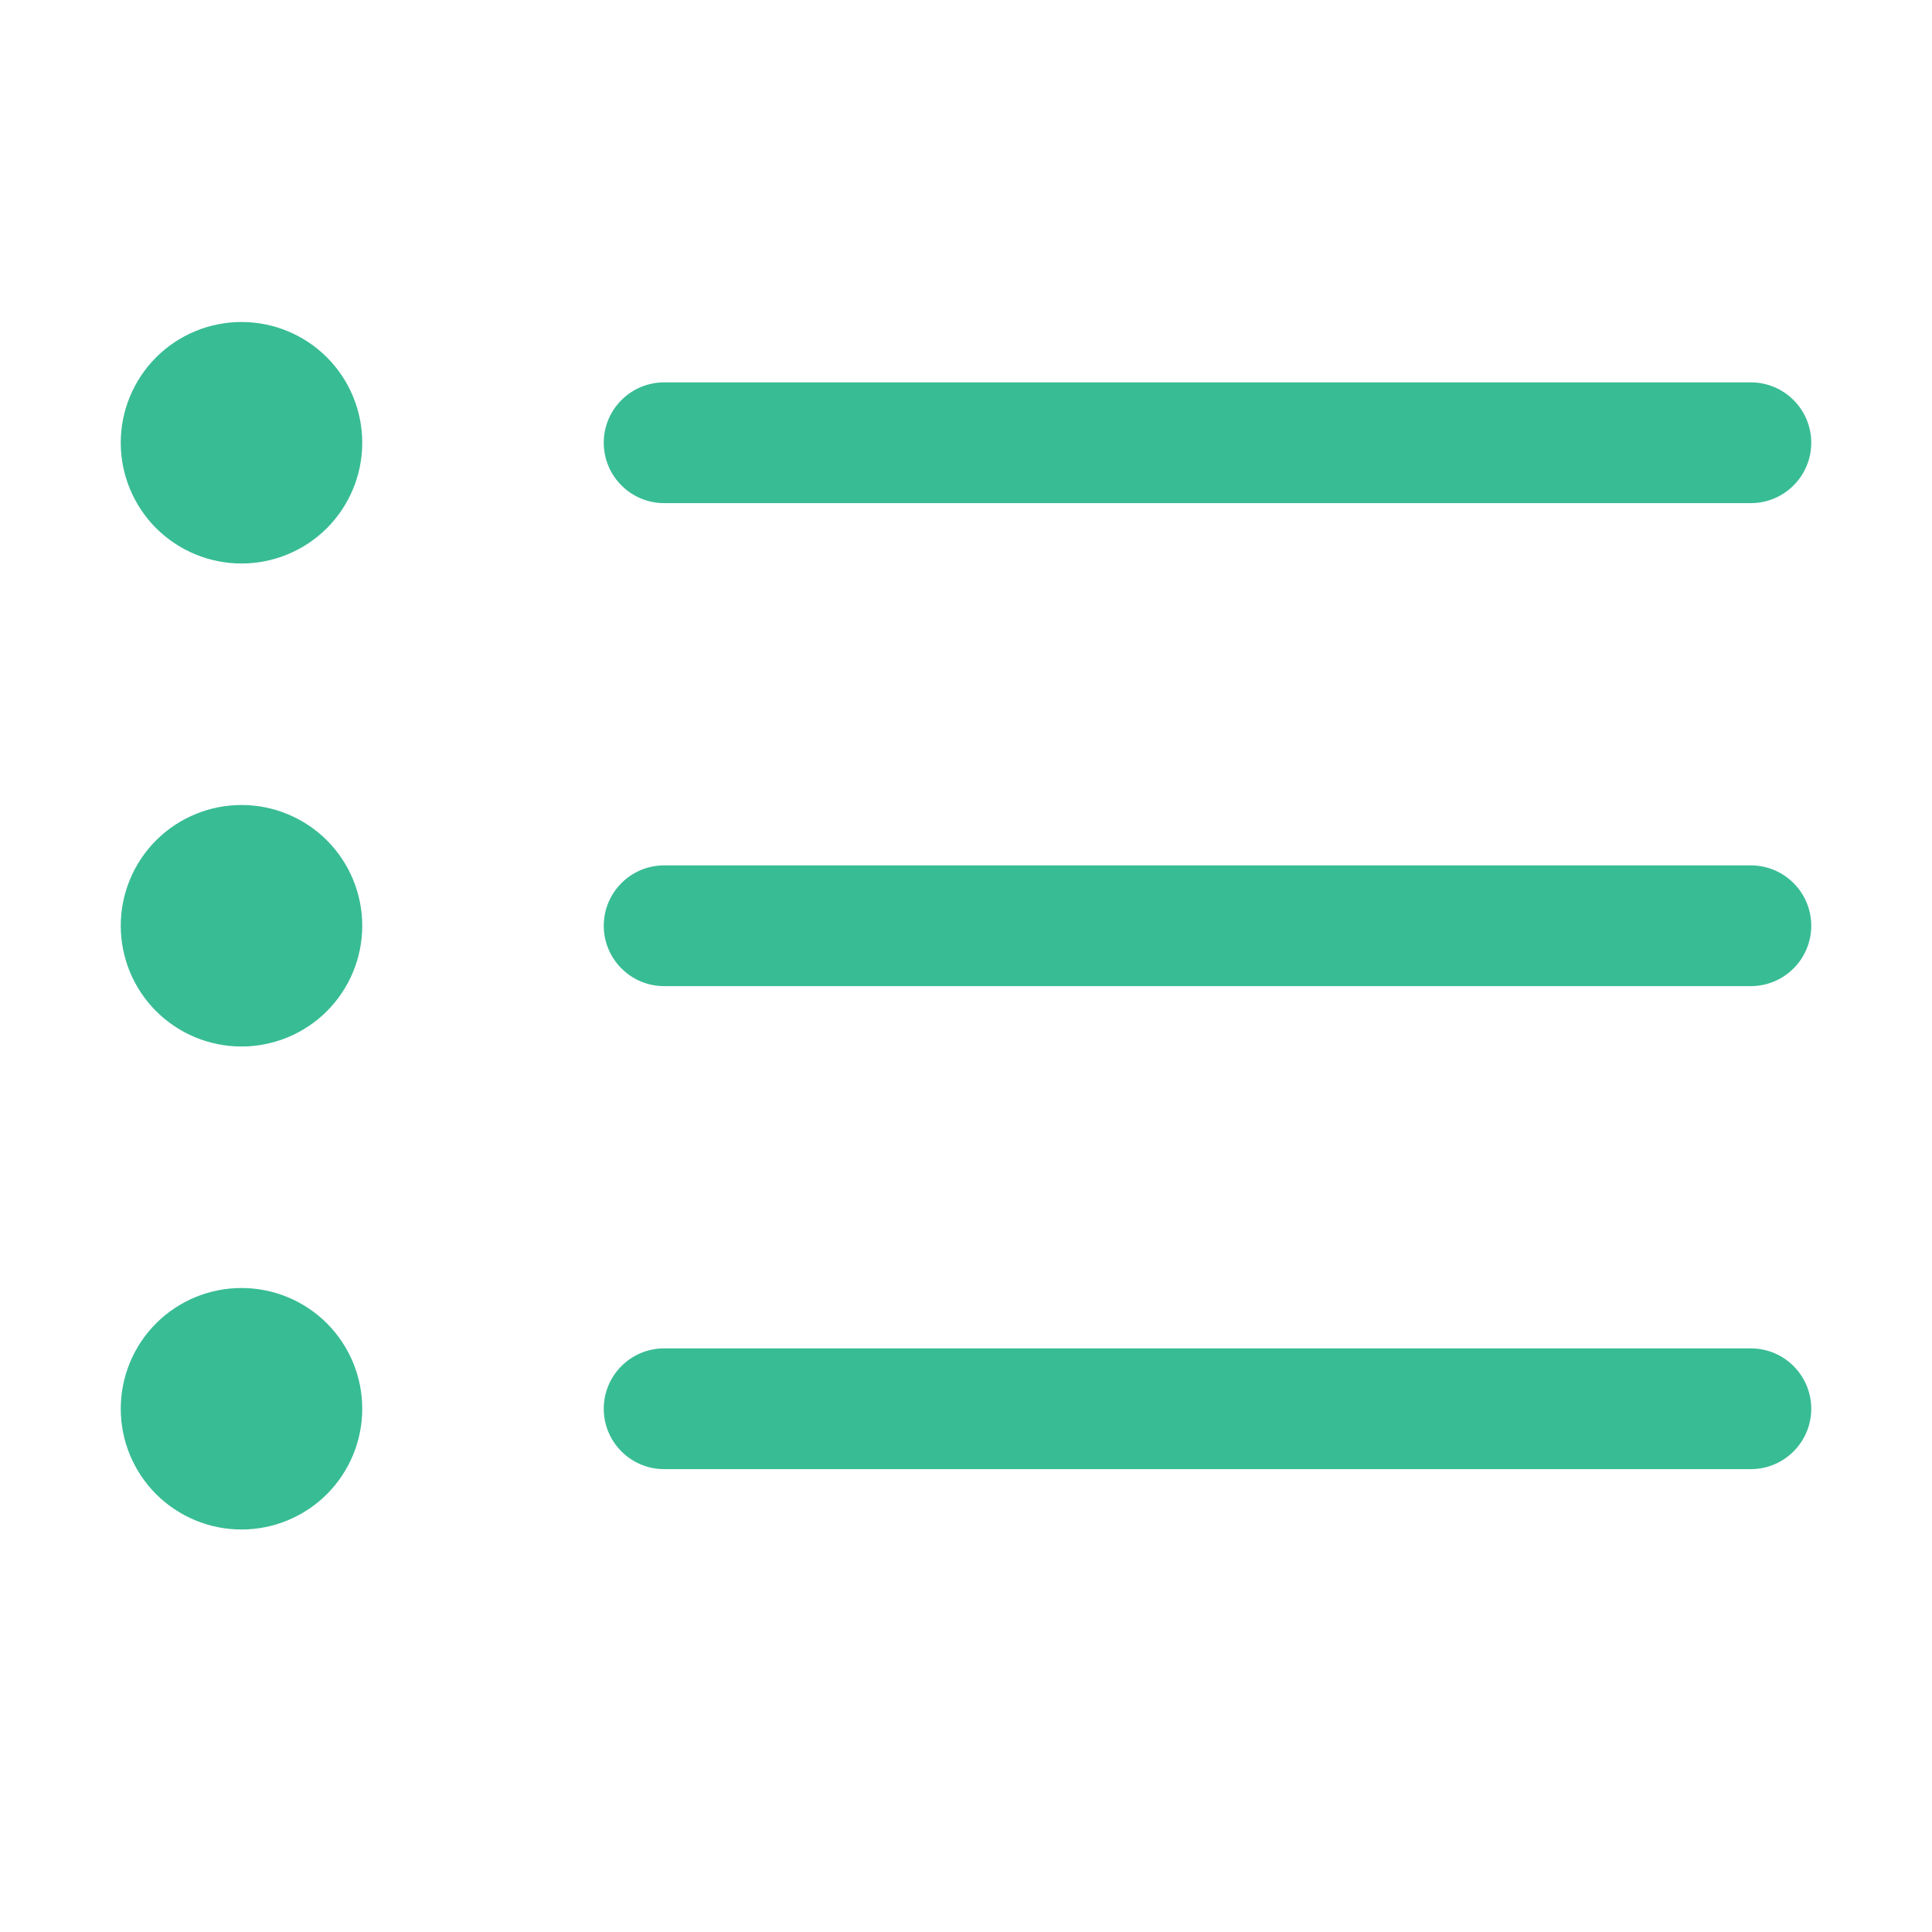 <svg width="24" height="24" viewBox="0 0 24 24" fill="none" xmlns="http://www.w3.org/2000/svg">
<path fill-rule="evenodd" clip-rule="evenodd" d="M7.5 17.5C7.5 17.301 7.579 17.11 7.72 16.97C7.86 16.829 8.051 16.75 8.25 16.75H21.75C21.949 16.75 22.14 16.829 22.28 16.97C22.421 17.11 22.5 17.301 22.5 17.5C22.5 17.699 22.421 17.89 22.28 18.03C22.14 18.171 21.949 18.25 21.75 18.25H8.25C8.051 18.25 7.86 18.171 7.72 18.03C7.579 17.89 7.5 17.699 7.5 17.5ZM7.5 11.5C7.5 11.301 7.579 11.11 7.72 10.97C7.86 10.829 8.051 10.75 8.25 10.75H21.75C21.949 10.75 22.14 10.829 22.28 10.97C22.421 11.11 22.5 11.301 22.5 11.5C22.5 11.699 22.421 11.89 22.28 12.03C22.14 12.171 21.949 12.25 21.75 12.25H8.25C8.051 12.25 7.86 12.171 7.72 12.03C7.579 11.89 7.5 11.699 7.5 11.5ZM7.5 5.5C7.5 5.301 7.579 5.11 7.72 4.97C7.86 4.829 8.051 4.75 8.25 4.75H21.75C21.949 4.75 22.14 4.829 22.28 4.97C22.421 5.11 22.5 5.301 22.5 5.5C22.5 5.699 22.421 5.89 22.28 6.03C22.14 6.171 21.949 6.25 21.75 6.25H8.25C8.051 6.25 7.86 6.171 7.72 6.03C7.579 5.89 7.5 5.699 7.5 5.5ZM3 7C3.398 7 3.779 6.842 4.061 6.561C4.342 6.279 4.5 5.898 4.5 5.5C4.5 5.102 4.342 4.721 4.061 4.439C3.779 4.158 3.398 4 3 4C2.602 4 2.221 4.158 1.939 4.439C1.658 4.721 1.5 5.102 1.5 5.5C1.5 5.898 1.658 6.279 1.939 6.561C2.221 6.842 2.602 7 3 7ZM3 13C3.398 13 3.779 12.842 4.061 12.561C4.342 12.279 4.5 11.898 4.5 11.5C4.5 11.102 4.342 10.721 4.061 10.439C3.779 10.158 3.398 10 3 10C2.602 10 2.221 10.158 1.939 10.439C1.658 10.721 1.5 11.102 1.5 11.5C1.5 11.898 1.658 12.279 1.939 12.561C2.221 12.842 2.602 13 3 13ZM3 19C3.398 19 3.779 18.842 4.061 18.561C4.342 18.279 4.5 17.898 4.5 17.5C4.5 17.102 4.342 16.721 4.061 16.439C3.779 16.158 3.398 16 3 16C2.602 16 2.221 16.158 1.939 16.439C1.658 16.721 1.5 17.102 1.5 17.5C1.5 17.898 1.658 18.279 1.939 18.561C2.221 18.842 2.602 19 3 19Z" fill="#38BC94"/>
</svg>
